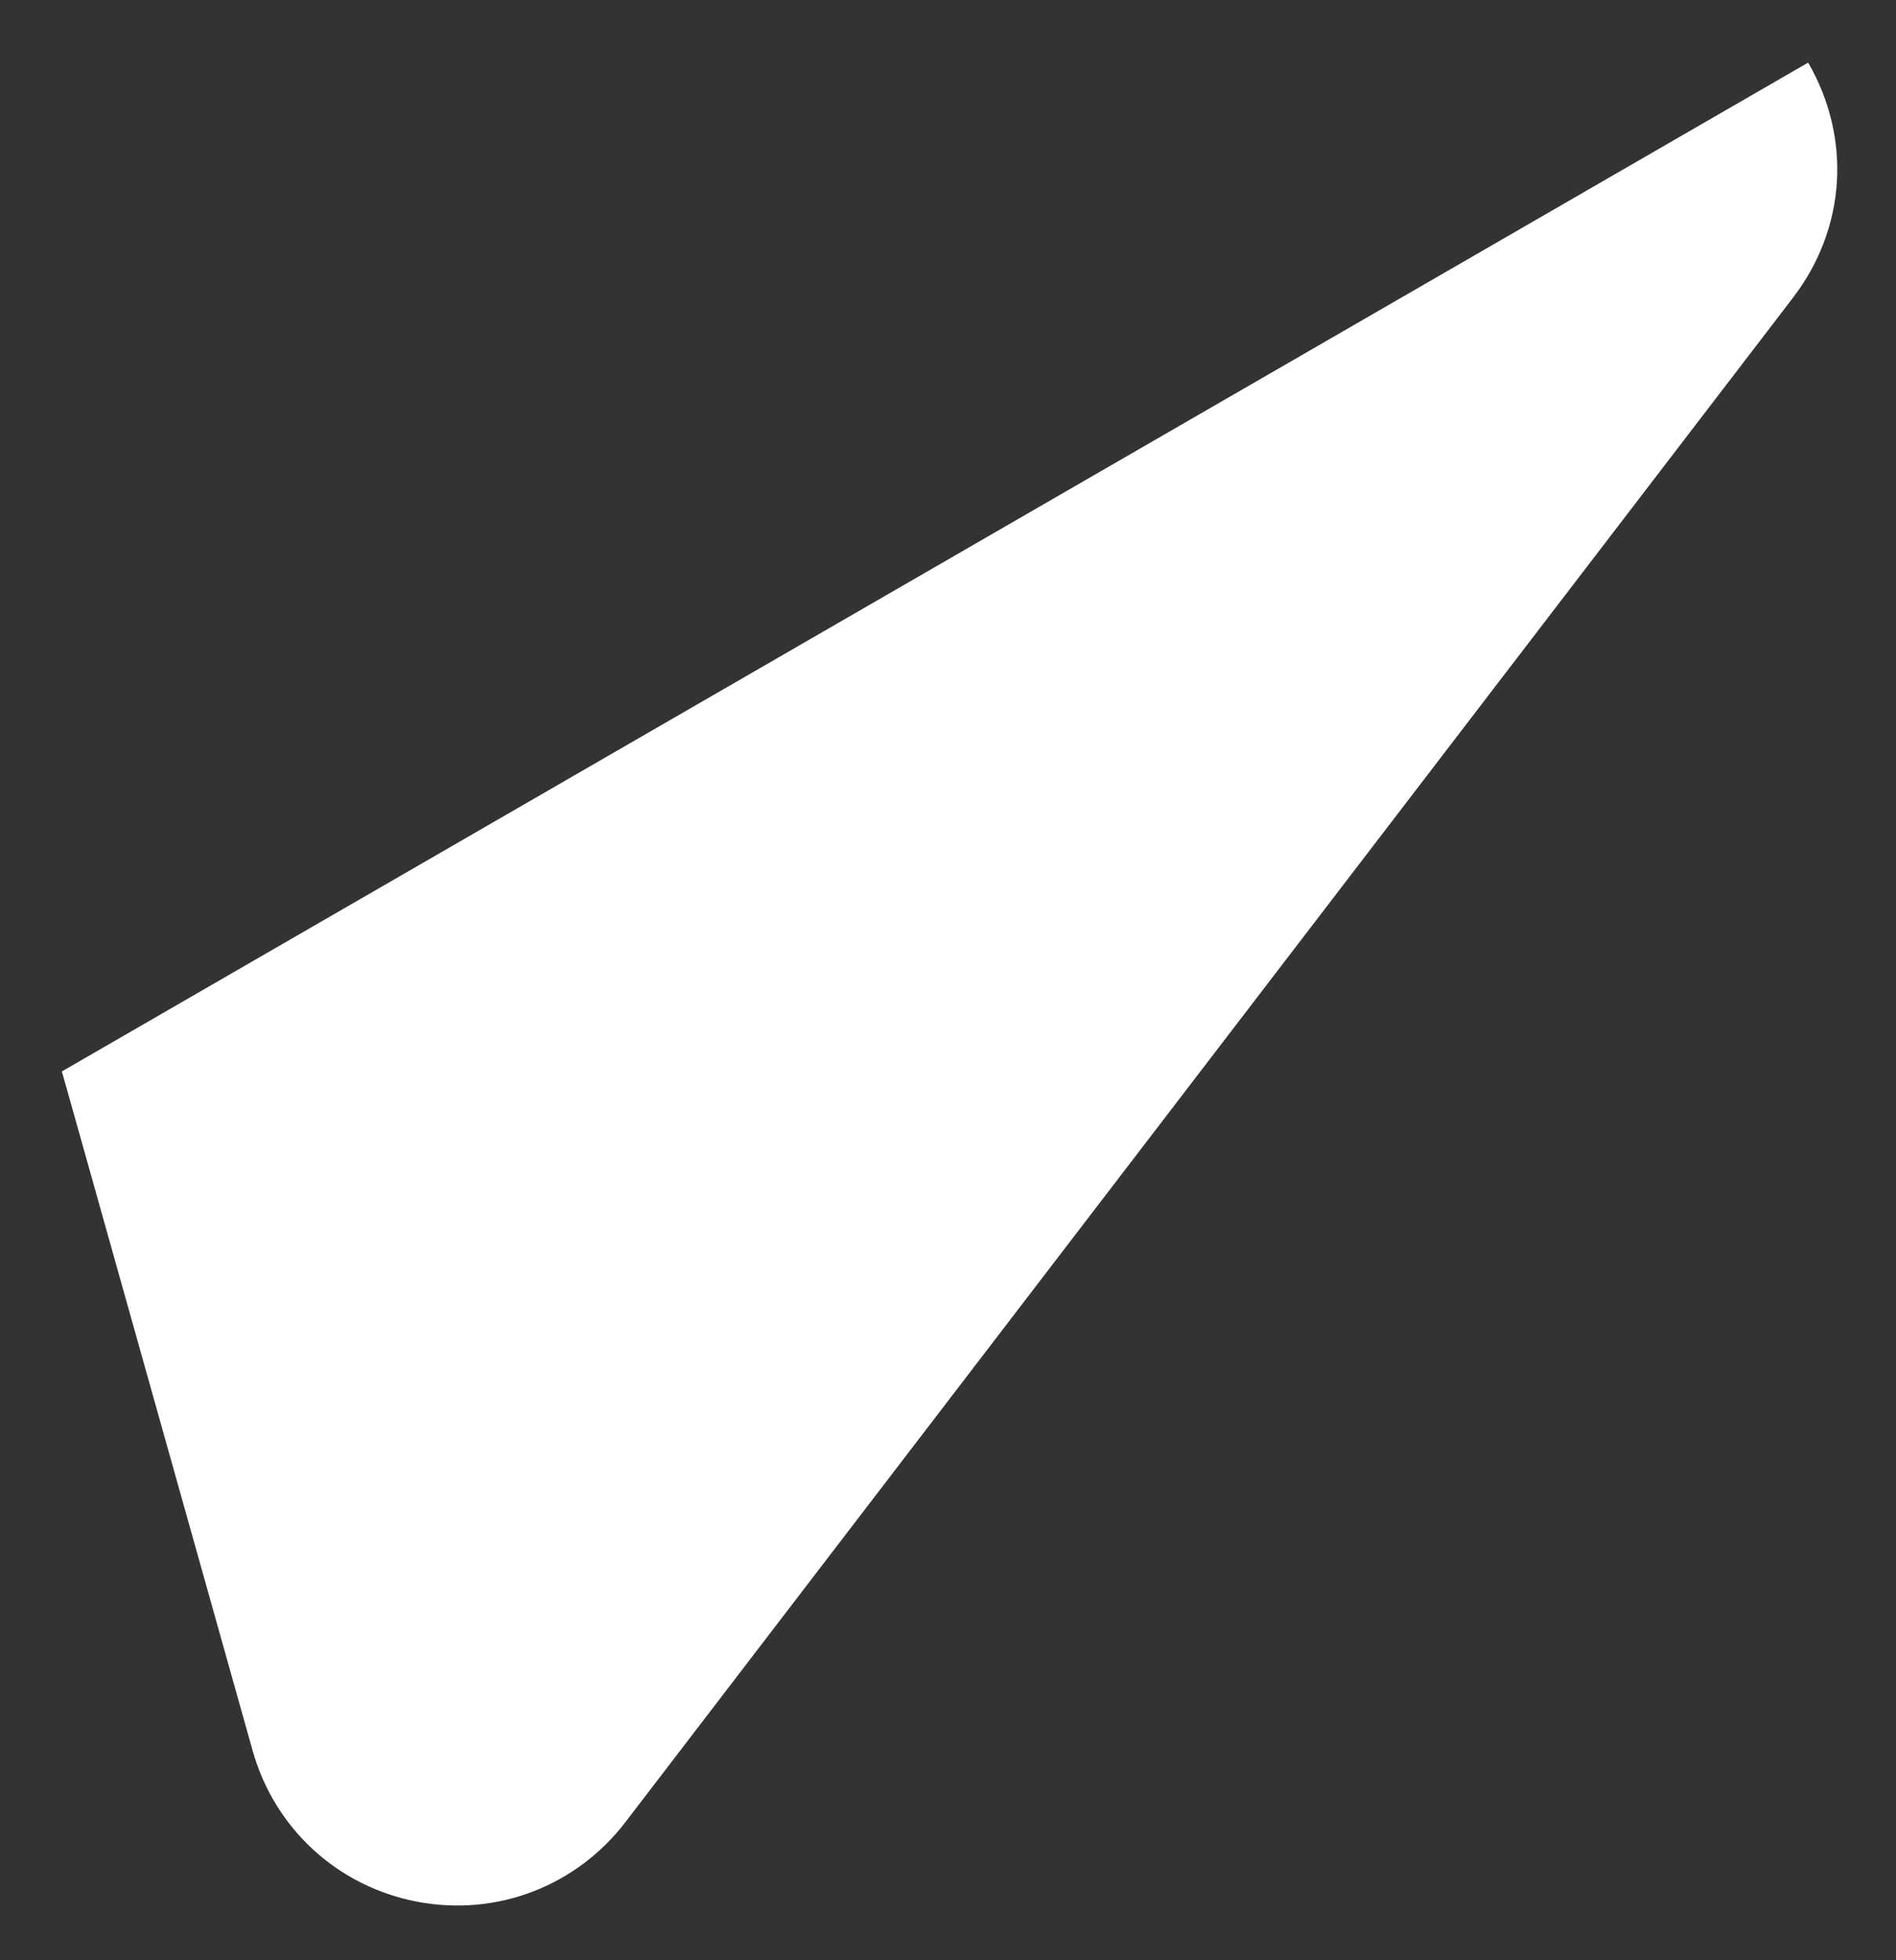 <?xml version="1.0" encoding="UTF-8" standalone="no"?><svg width='30' height='31' viewBox='0 0 30 31' fill='none' xmlns='http://www.w3.org/2000/svg'>
<rect x="0" y="0" width="30" height="31" fill="#333333" stroke="none"/>
<path d='M1.264 17.956L3.997 27.684C4.343 28.916 5.339 29.831 6.595 30.073C7.878 30.319 9.132 29.812 9.894 28.818L28.368 4.711C29.209 3.614 29.302 2.188 28.61 0.99L0.979 16.944L1.264 17.956Z' fill='white'/>
</svg>
